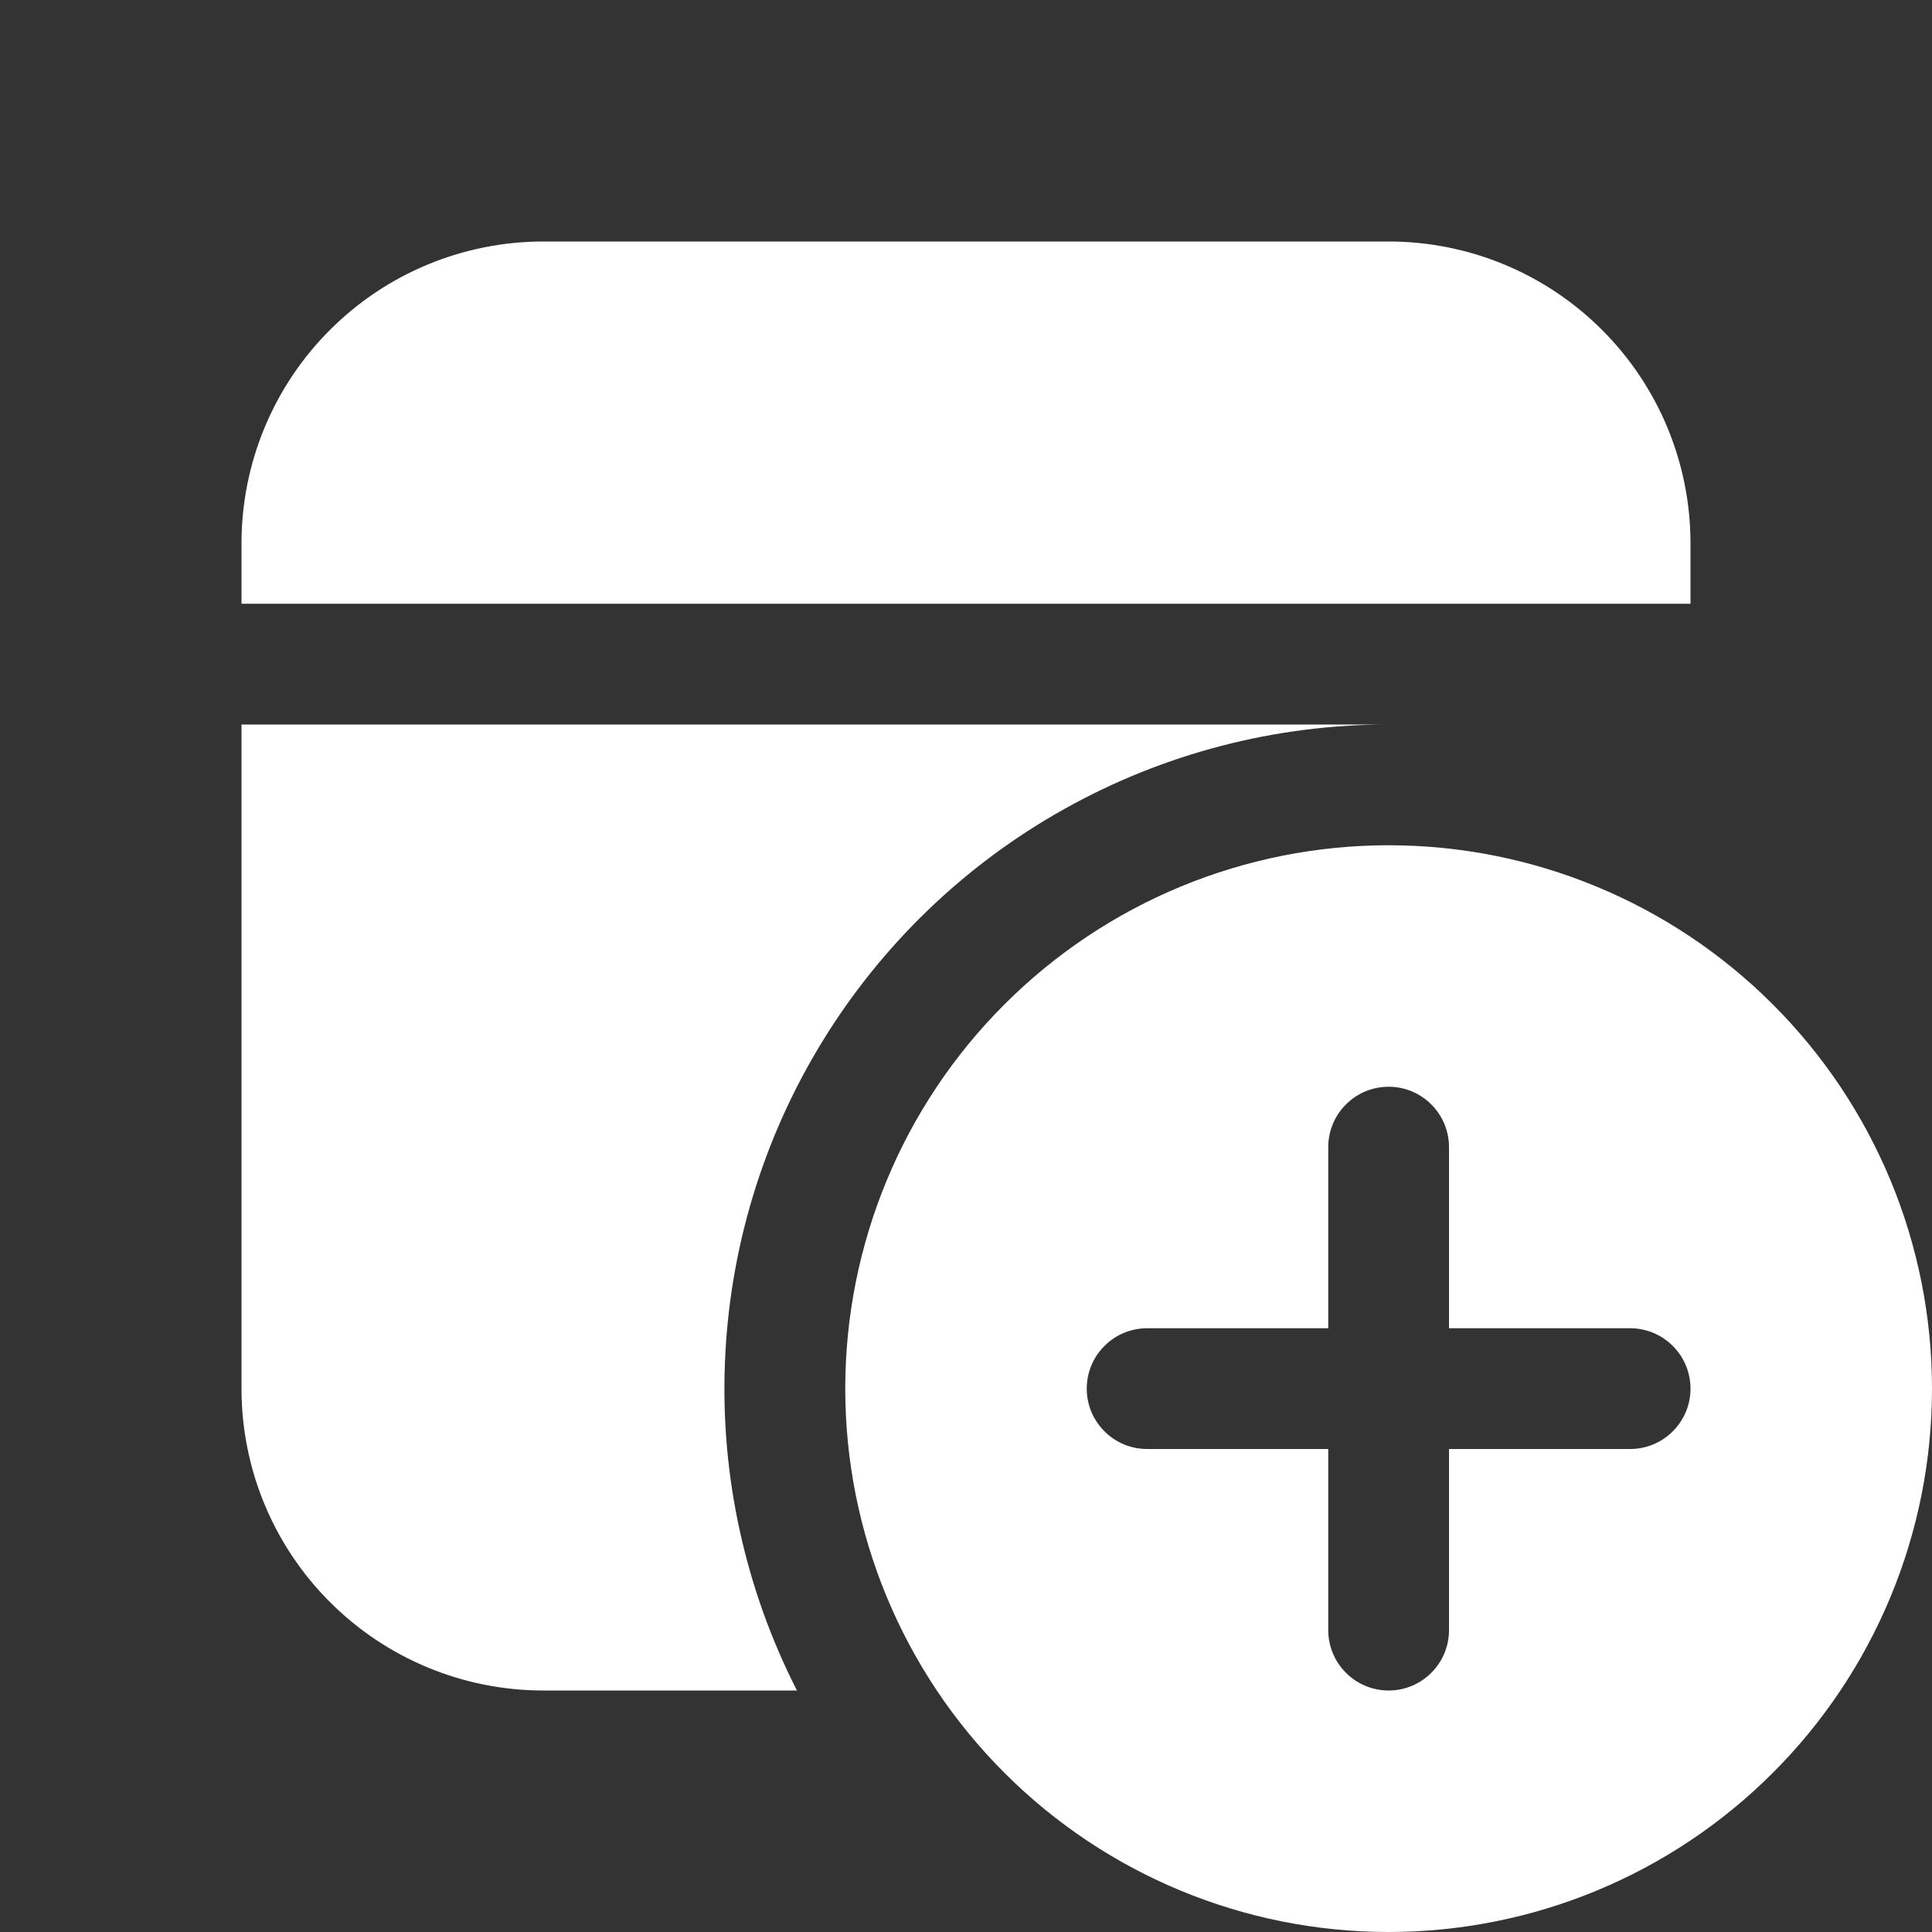 <svg width="18" height="18" viewBox="0 0 18 18" fill="none" xmlns="http://www.w3.org/2000/svg">
<rect x="0" y="0" width="18" height="18" fill="#333333" stroke="none"/>
<path d="M12.938 6.75H2.25V12.938C2.25 13.683 2.546 14.399 3.074 14.926C3.601 15.454 4.317 15.75 5.062 15.75H7.425C6.944 14.807 6.712 13.755 6.754 12.697C6.795 11.639 7.107 10.609 7.66 9.706C8.213 8.803 8.989 8.056 9.913 7.539C10.837 7.021 11.878 6.75 12.938 6.75ZM15.75 5.062C15.75 4.317 15.454 3.601 14.926 3.074C14.399 2.546 13.683 2.25 12.938 2.25H5.062C4.317 2.25 3.601 2.546 3.074 3.074C2.546 3.601 2.25 4.317 2.25 5.062V5.625H15.75V5.062ZM18 12.938C18 14.28 17.467 15.568 16.517 16.517C15.568 17.467 14.28 18 12.938 18C11.595 18 10.307 17.467 9.358 16.517C8.408 15.568 7.875 14.28 7.875 12.938C7.875 11.595 8.408 10.307 9.358 9.358C10.307 8.408 11.595 7.875 12.938 7.875C14.28 7.875 15.568 8.408 16.517 9.358C17.467 10.307 18 11.595 18 12.938ZM13.5 10.688C13.5 10.538 13.441 10.395 13.335 10.29C13.23 10.184 13.087 10.125 12.938 10.125C12.788 10.125 12.645 10.184 12.54 10.29C12.434 10.395 12.375 10.538 12.375 10.688V12.375H10.688C10.538 12.375 10.395 12.434 10.29 12.54C10.184 12.645 10.125 12.788 10.125 12.938C10.125 13.087 10.184 13.23 10.29 13.335C10.395 13.441 10.538 13.5 10.688 13.5H12.375V15.188C12.375 15.337 12.434 15.48 12.54 15.585C12.645 15.691 12.788 15.75 12.938 15.75C13.087 15.75 13.23 15.691 13.335 15.585C13.441 15.48 13.5 15.337 13.5 15.188V13.5H15.188C15.337 13.5 15.48 13.441 15.585 13.335C15.691 13.23 15.75 13.087 15.75 12.938C15.75 12.788 15.691 12.645 15.585 12.54C15.48 12.434 15.337 12.375 15.188 12.375H13.5V10.688Z" fill="white"/>
</svg>

